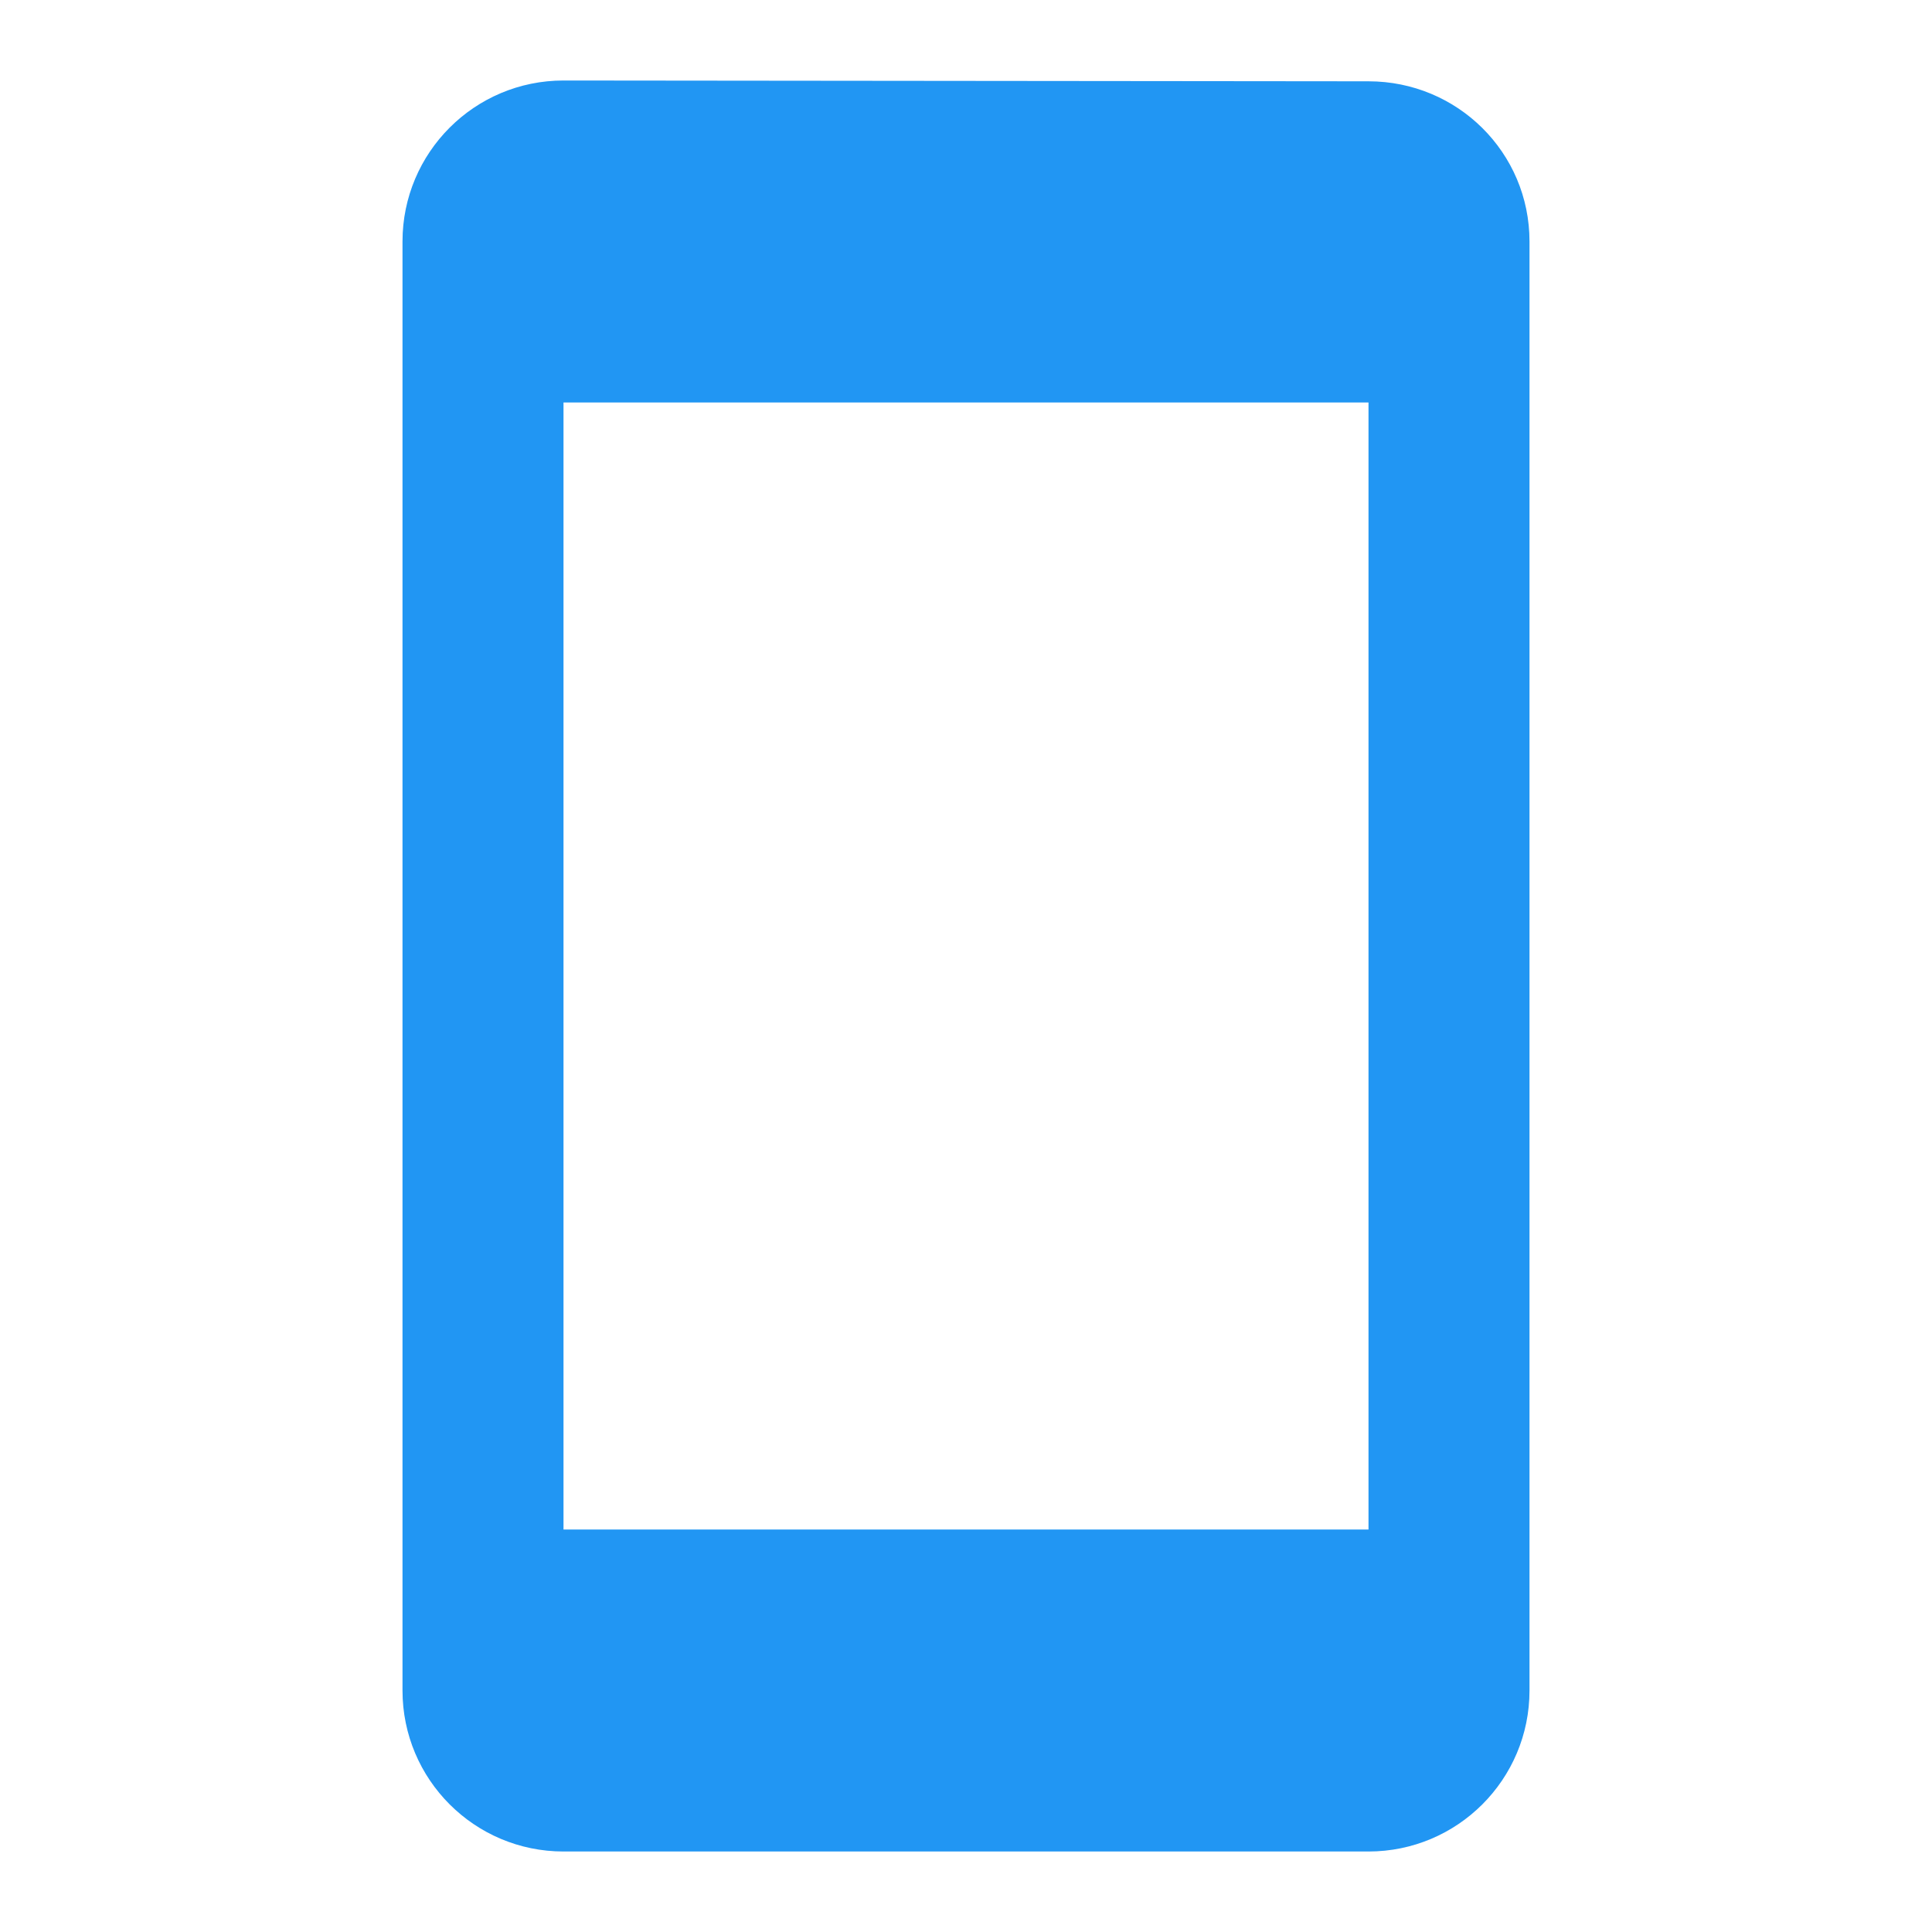 <svg fill="#2196F3" xmlns="http://www.w3.org/2000/svg" viewBox="0 0 48 48"><path d="M34 2.02L14 2c-2.21 0-4 1.79-4 4v36c0 2.21 1.79 4 4 4h20c2.21 0 4-1.79 4-4V6c0-2.21-1.79-3.98-4-3.98zM34 38H14V10h20v28z"/></svg>